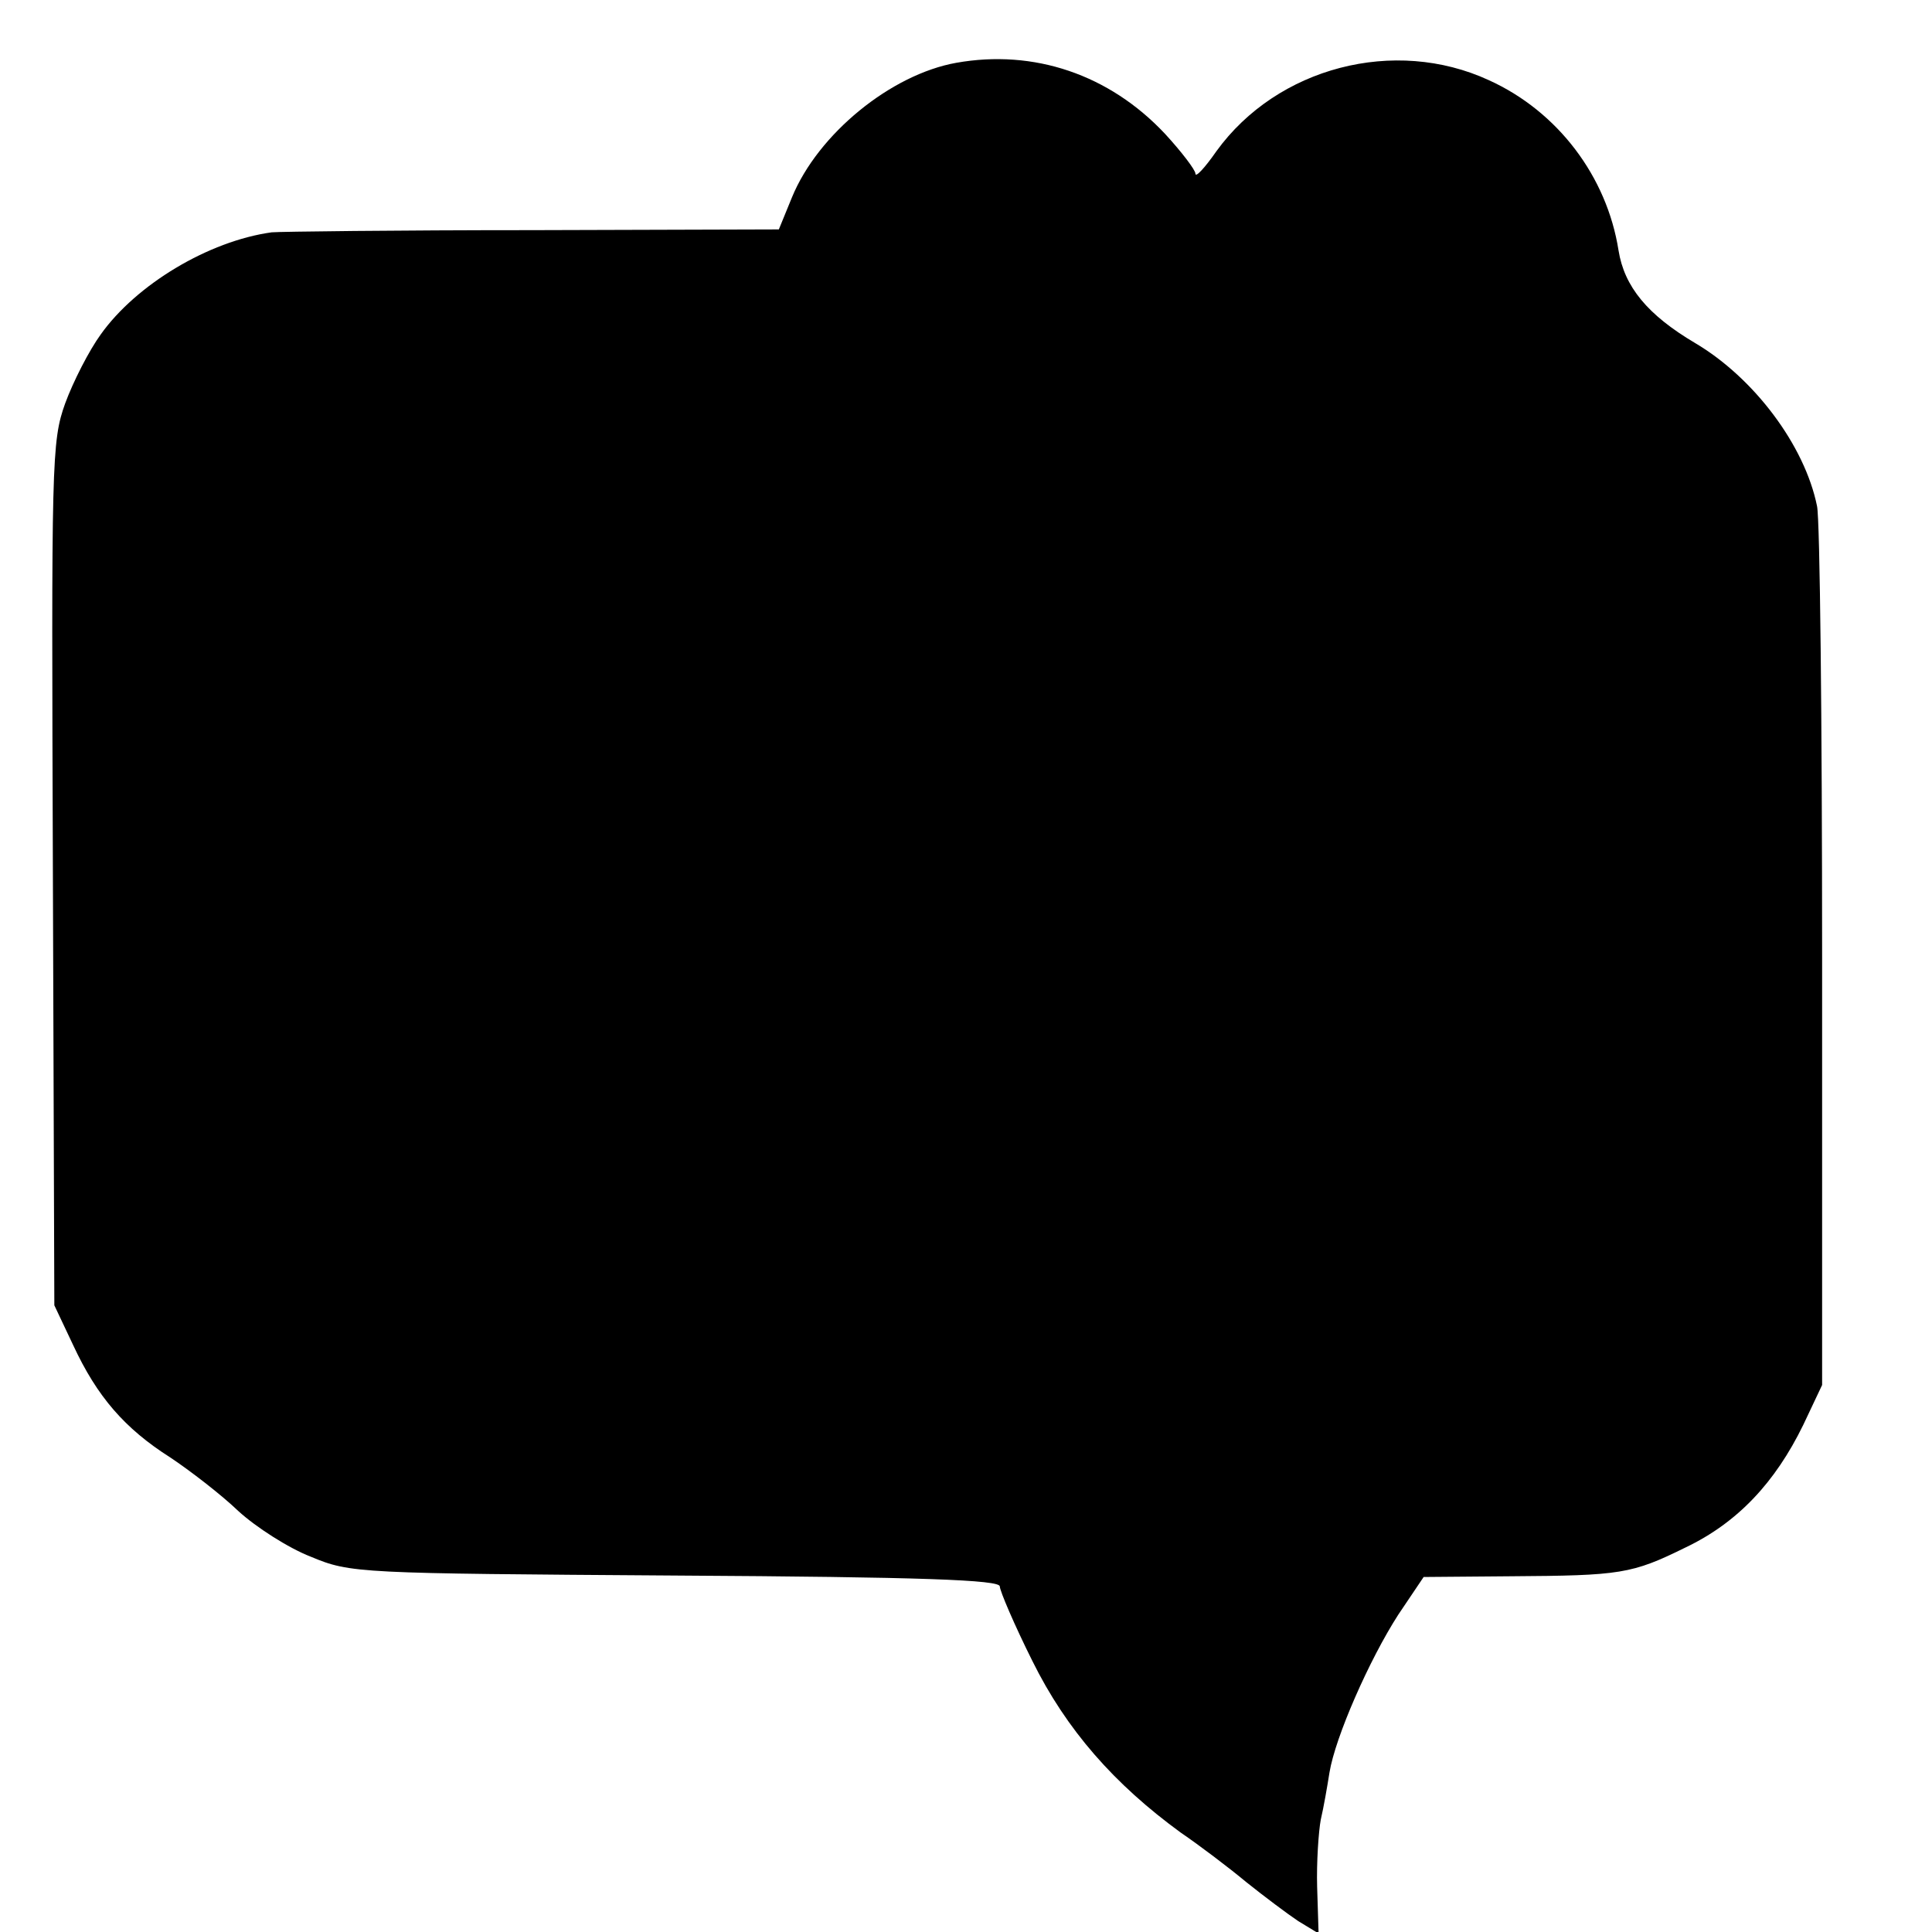 <?xml version="1.0" standalone="no"?>
<!DOCTYPE svg PUBLIC "-//W3C//DTD SVG 20010904//EN"
 "http://www.w3.org/TR/2001/REC-SVG-20010904/DTD/svg10.dtd">
<svg version="1.0" xmlns="http://www.w3.org/2000/svg"
 width="16pt" height="16pt" viewBox="0 0 16 16"
 preserveAspectRatio="xMidYMid meet">
<g transform="translate(0,16) scale(0.006,-0.006)"
fill="#000000" stroke="none">
<path d="M1320 2580 c-90 -16 -191 -98 -227 -186 l-18 -44 -340 -1 c-187 0
-349 -2 -360 -3 -87 -12 -187 -72 -236 -141 -16 -22 -38 -65 -49 -95 -19 -53
-19 -79 -17 -650 l2 -595 26 -55 c33 -71 71 -115 134 -155 27 -18 70 -51 94
-74 24 -22 69 -51 100 -63 55 -23 65 -23 504 -26 340 -2 447 -6 447 -15 0 -6
20 -53 45 -103 47 -95 113 -170 205 -237 25 -17 66 -48 90 -68 25 -20 57 -44
72 -54 l28 -17 -2 64 c-1 34 2 77 5 93 4 17 9 46 12 65 8 49 55 156 95 218
l35 52 120 1 c152 1 167 3 242 40 71 34 123 89 162 169 l26 55 0 590 c0 325
-3 605 -7 623 -17 84 -87 177 -168 225 -66 39 -98 78 -106 128 -16 102 -84
192 -179 235 -130 60 -292 18 -376 -98 -16 -23 -29 -37 -29 -31 0 5 -19 30
-42 55 -77 82 -181 117 -288 98z"/>
</g>
</svg>
